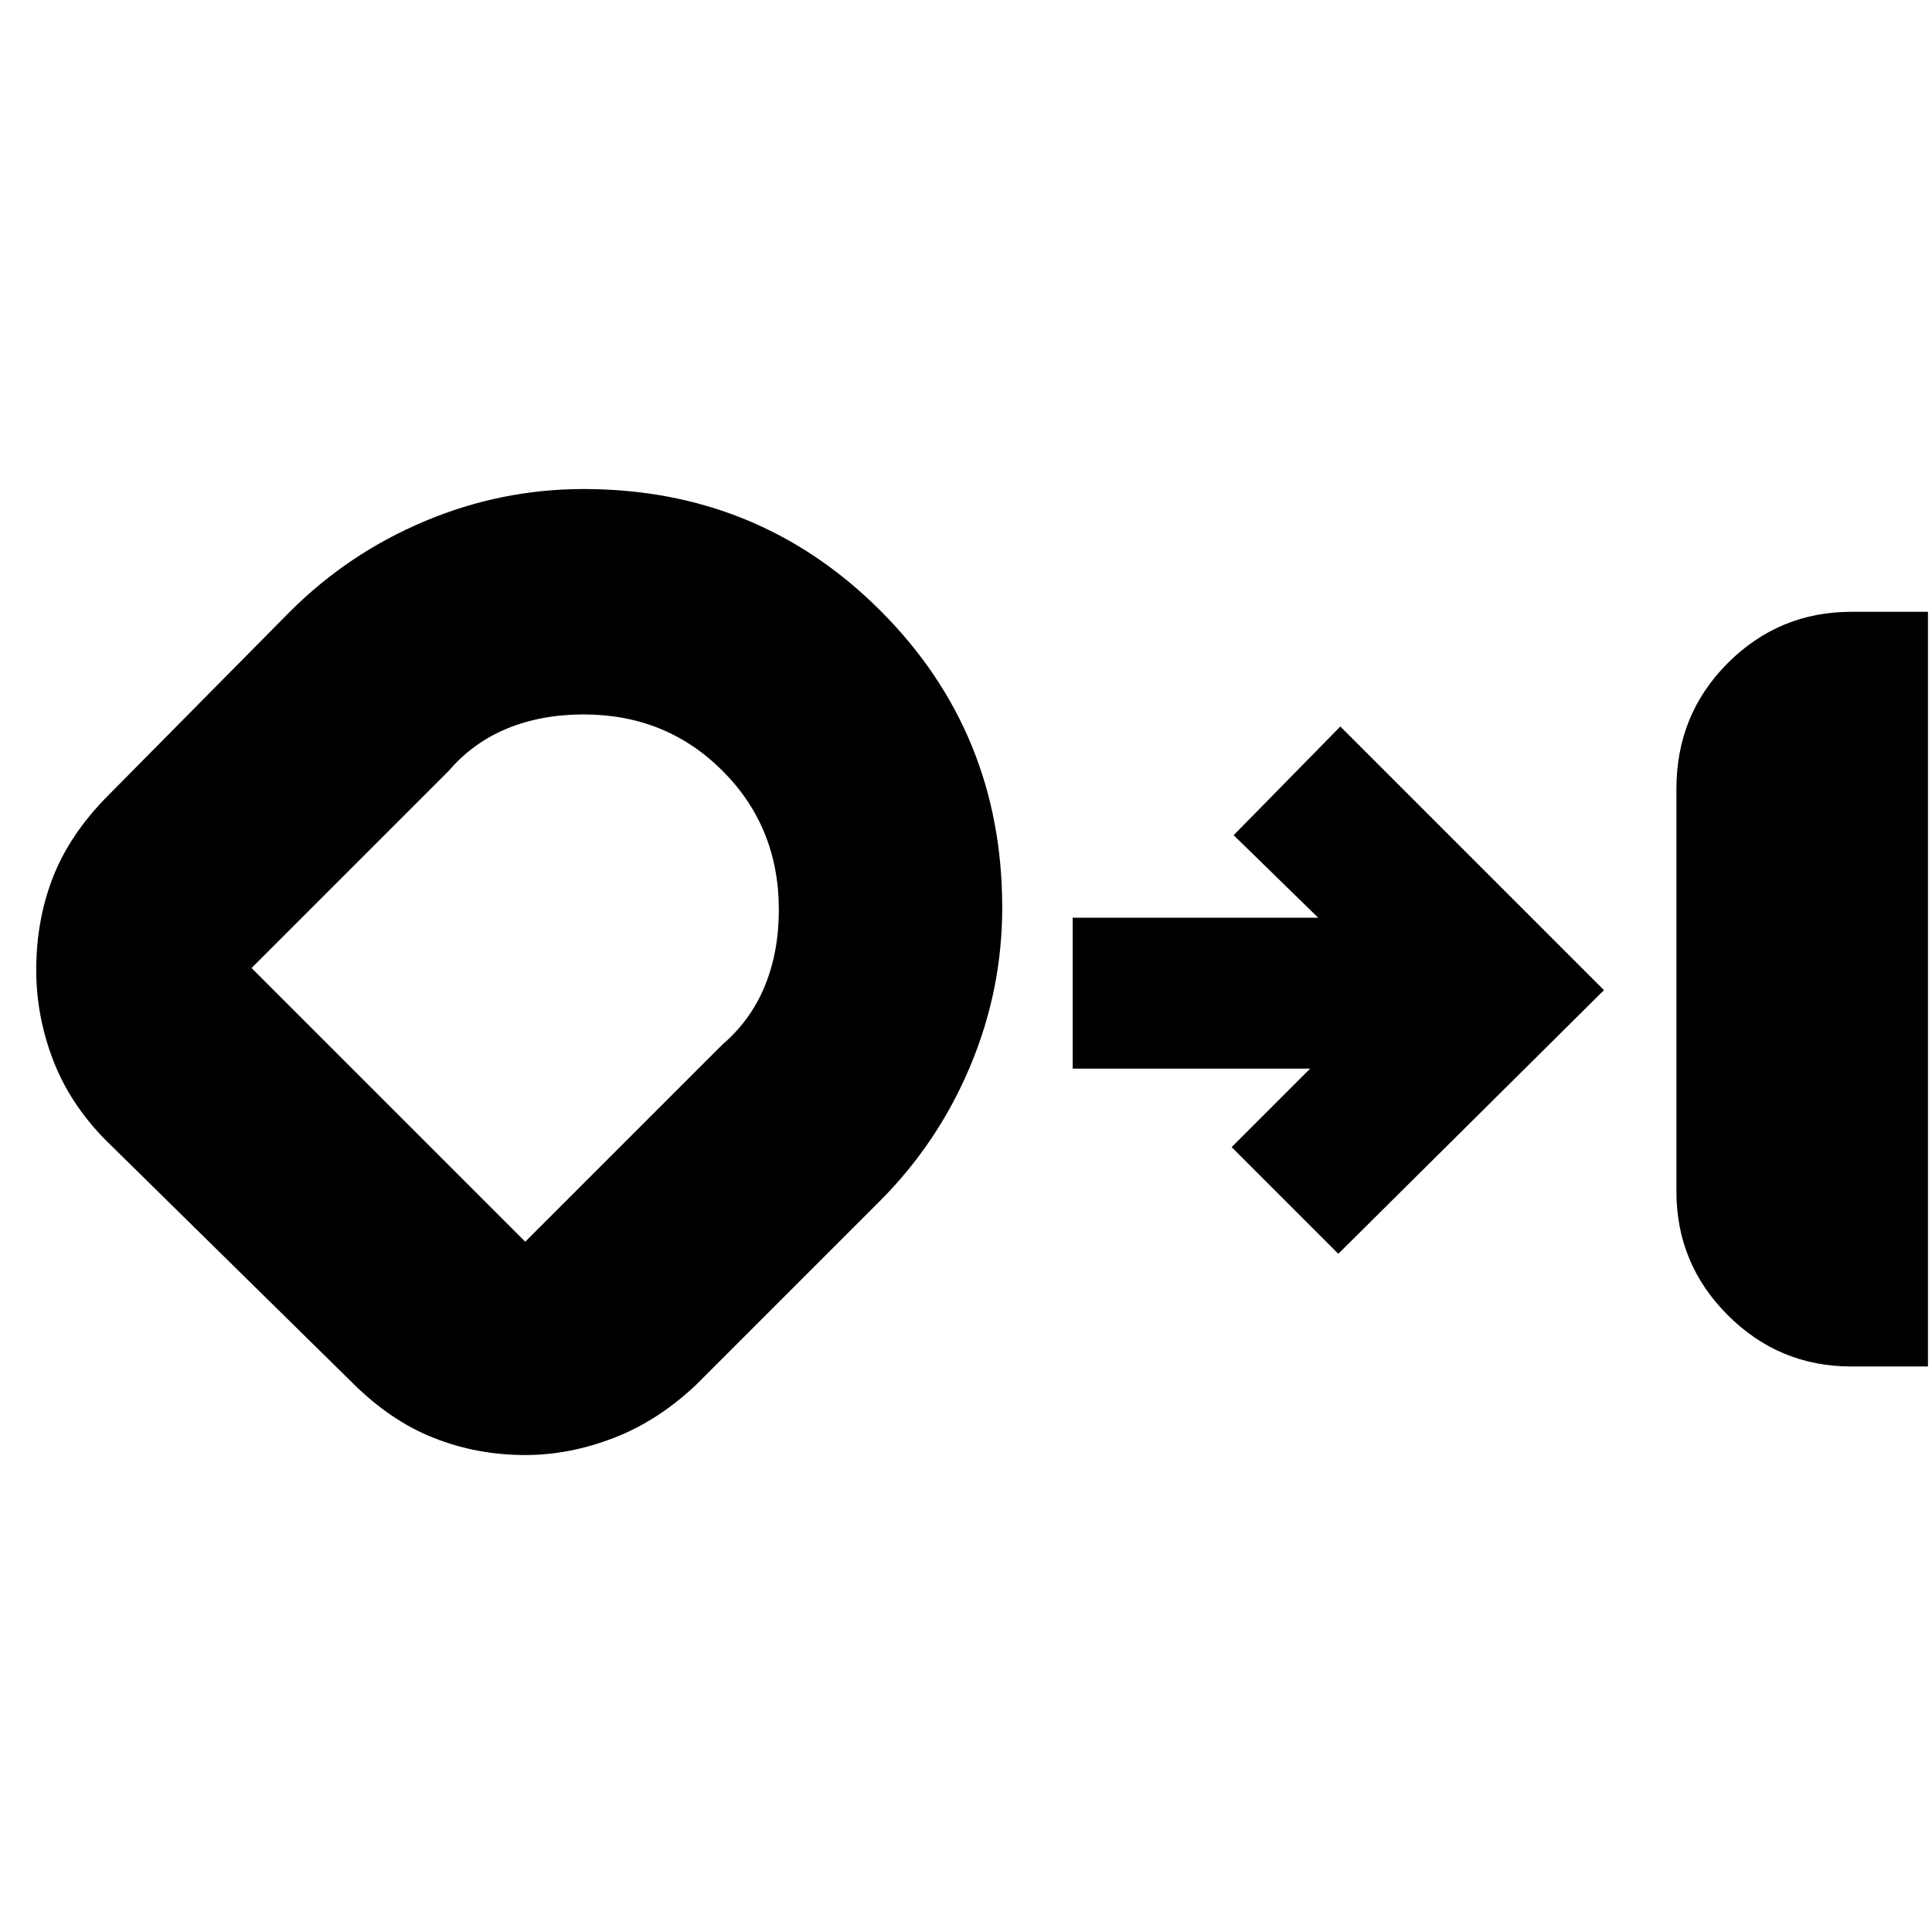 <svg xmlns="http://www.w3.org/2000/svg" height="24" width="24"><path d="M23 16.975q-.9 0-1.537-.638-.638-.637-.638-1.537v-5q0-.925.638-1.563Q22.1 7.6 23 7.6h.95v9.375Zm-16.475 1.1q-.6 0-1.137-.213-.538-.212-1.013-.687l-3.05-3q-.45-.45-.663-1-.212-.55-.212-1.125 0-.625.212-1.163.213-.537.688-1.012L3.6 7.6q.725-.725 1.675-1.125.95-.4 1.975-.4 2.175 0 3.688 1.512Q12.45 9.1 12.45 11.275q0 1.025-.4 1.975-.4.95-1.125 1.675L8.65 17.2q-.475.45-1.025.662-.55.213-1.1.213Zm.725-9.2q-.525 0-.95.175-.425.175-.725.525l-2.45 2.45 3.4 3.4 2.45-2.45q.35-.3.525-.725.175-.425.175-.95 0-1.025-.7-1.725-.7-.7-1.725-.7ZM6.4 12.15Zm10.225 3.425L15.3 14.25l.975-.975h-2.95V11.4h3.05l-1.05-1.025 1.325-1.35 3.275 3.275Z"/></svg>